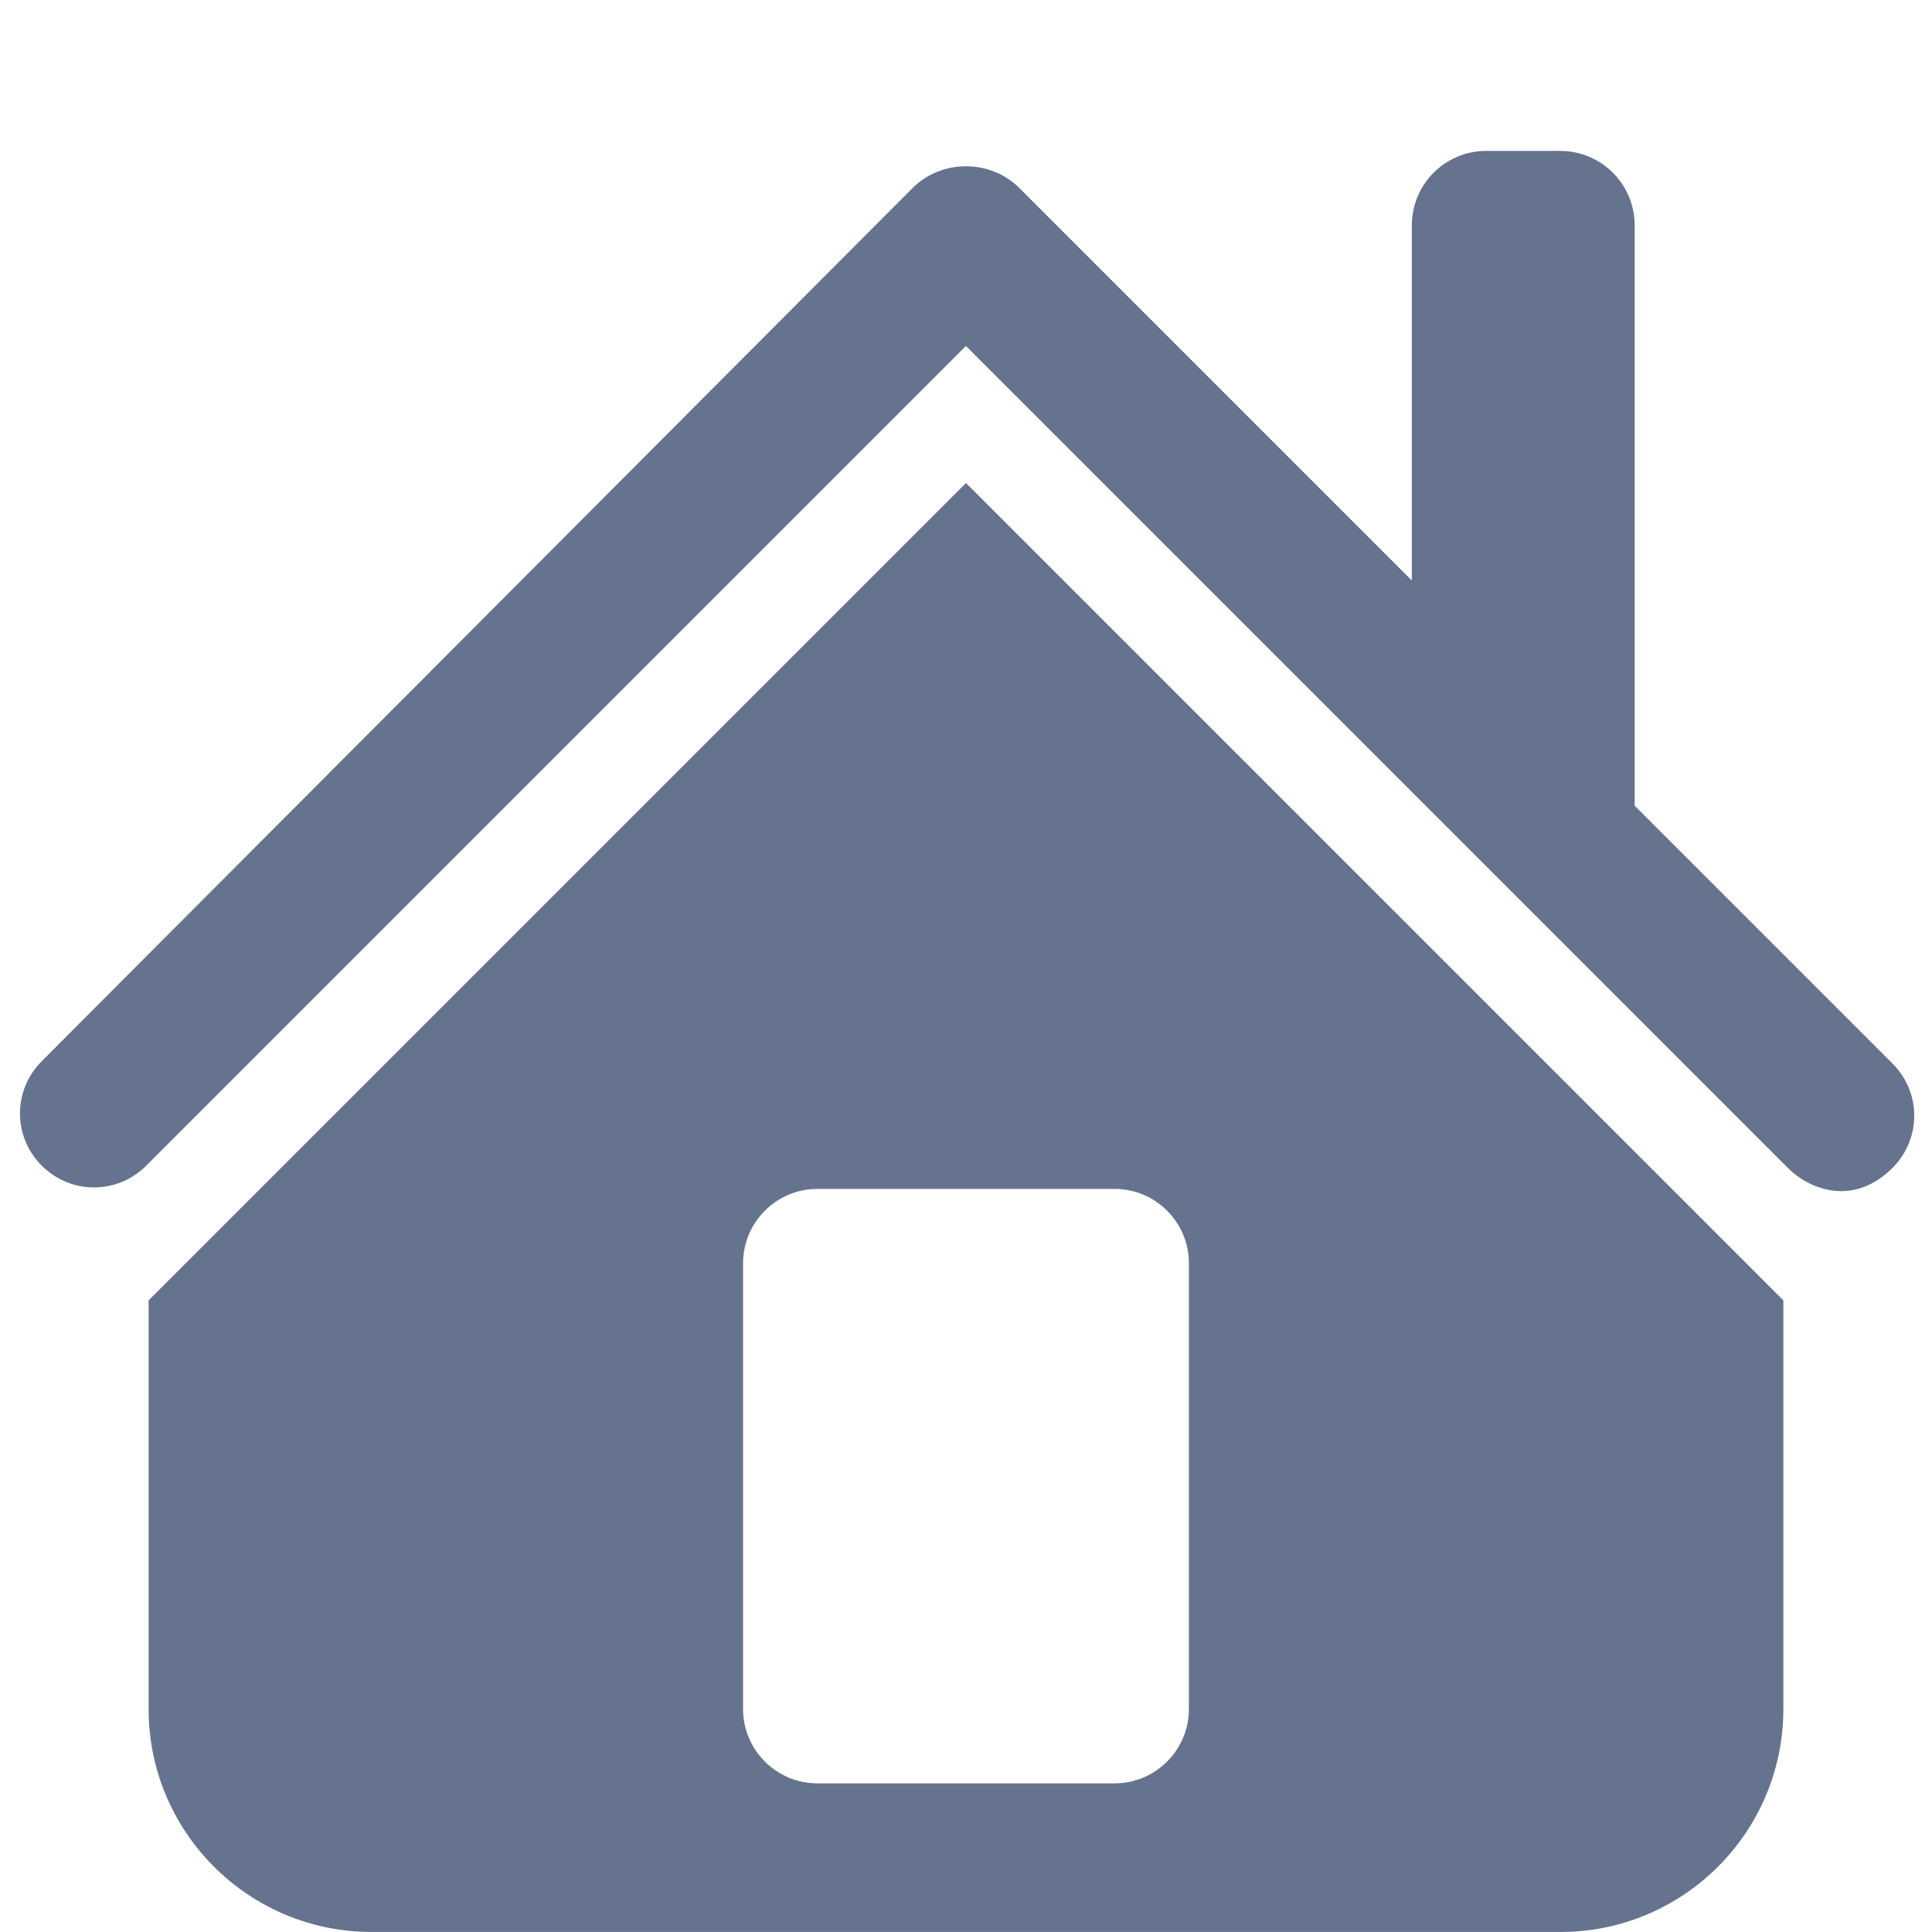 <svg xmlns="http://www.w3.org/2000/svg" x="0px" y="0px" width="100" height="100" viewBox="0,0,256,256">
<g fill="#66738f" fill-rule="nonzero" stroke="none" stroke-width="1" stroke-linecap="butt" stroke-linejoin="miter" stroke-miterlimit="10" stroke-dasharray="" stroke-dashoffset="0" font-family="none" font-weight="none" font-size="none" text-anchor="none" style="mix-blend-mode: normal"><g transform="scale(9.846,9.846)"><path d="M20,2.031c-0.551,0 -1,0.449 -1,1v4.781l-5.281,-5.281c-0.391,-0.391 -1.047,-0.391 -1.438,0l-11.719,11.75c-0.391,0.391 -0.391,1.016 0,1.406c0.391,0.391 1.016,0.391 1.406,0l11.031,-11.031l11.062,11.062c0.195,0.195 0.461,0.312 0.719,0.312c0.258,0 0.492,-0.117 0.688,-0.312c0.391,-0.391 0.391,-1.016 0,-1.406l-3.469,-3.469v-7.812c0,-0.551 -0.449,-1 -1,-1zM13,6.5l-11,11v5.5c0,1.656 1.344,3 3,3h16c1.656,0 3,-1.344 3,-3v-5.5zM11,16h4c0.551,0 1,0.449 1,1v6c0,0.551 -0.449,1 -1,1h-4c-0.551,0 -1,-0.449 -1,-1v-6c0,-0.551 0.449,-1 1,-1z"></path></g></g>
</svg>